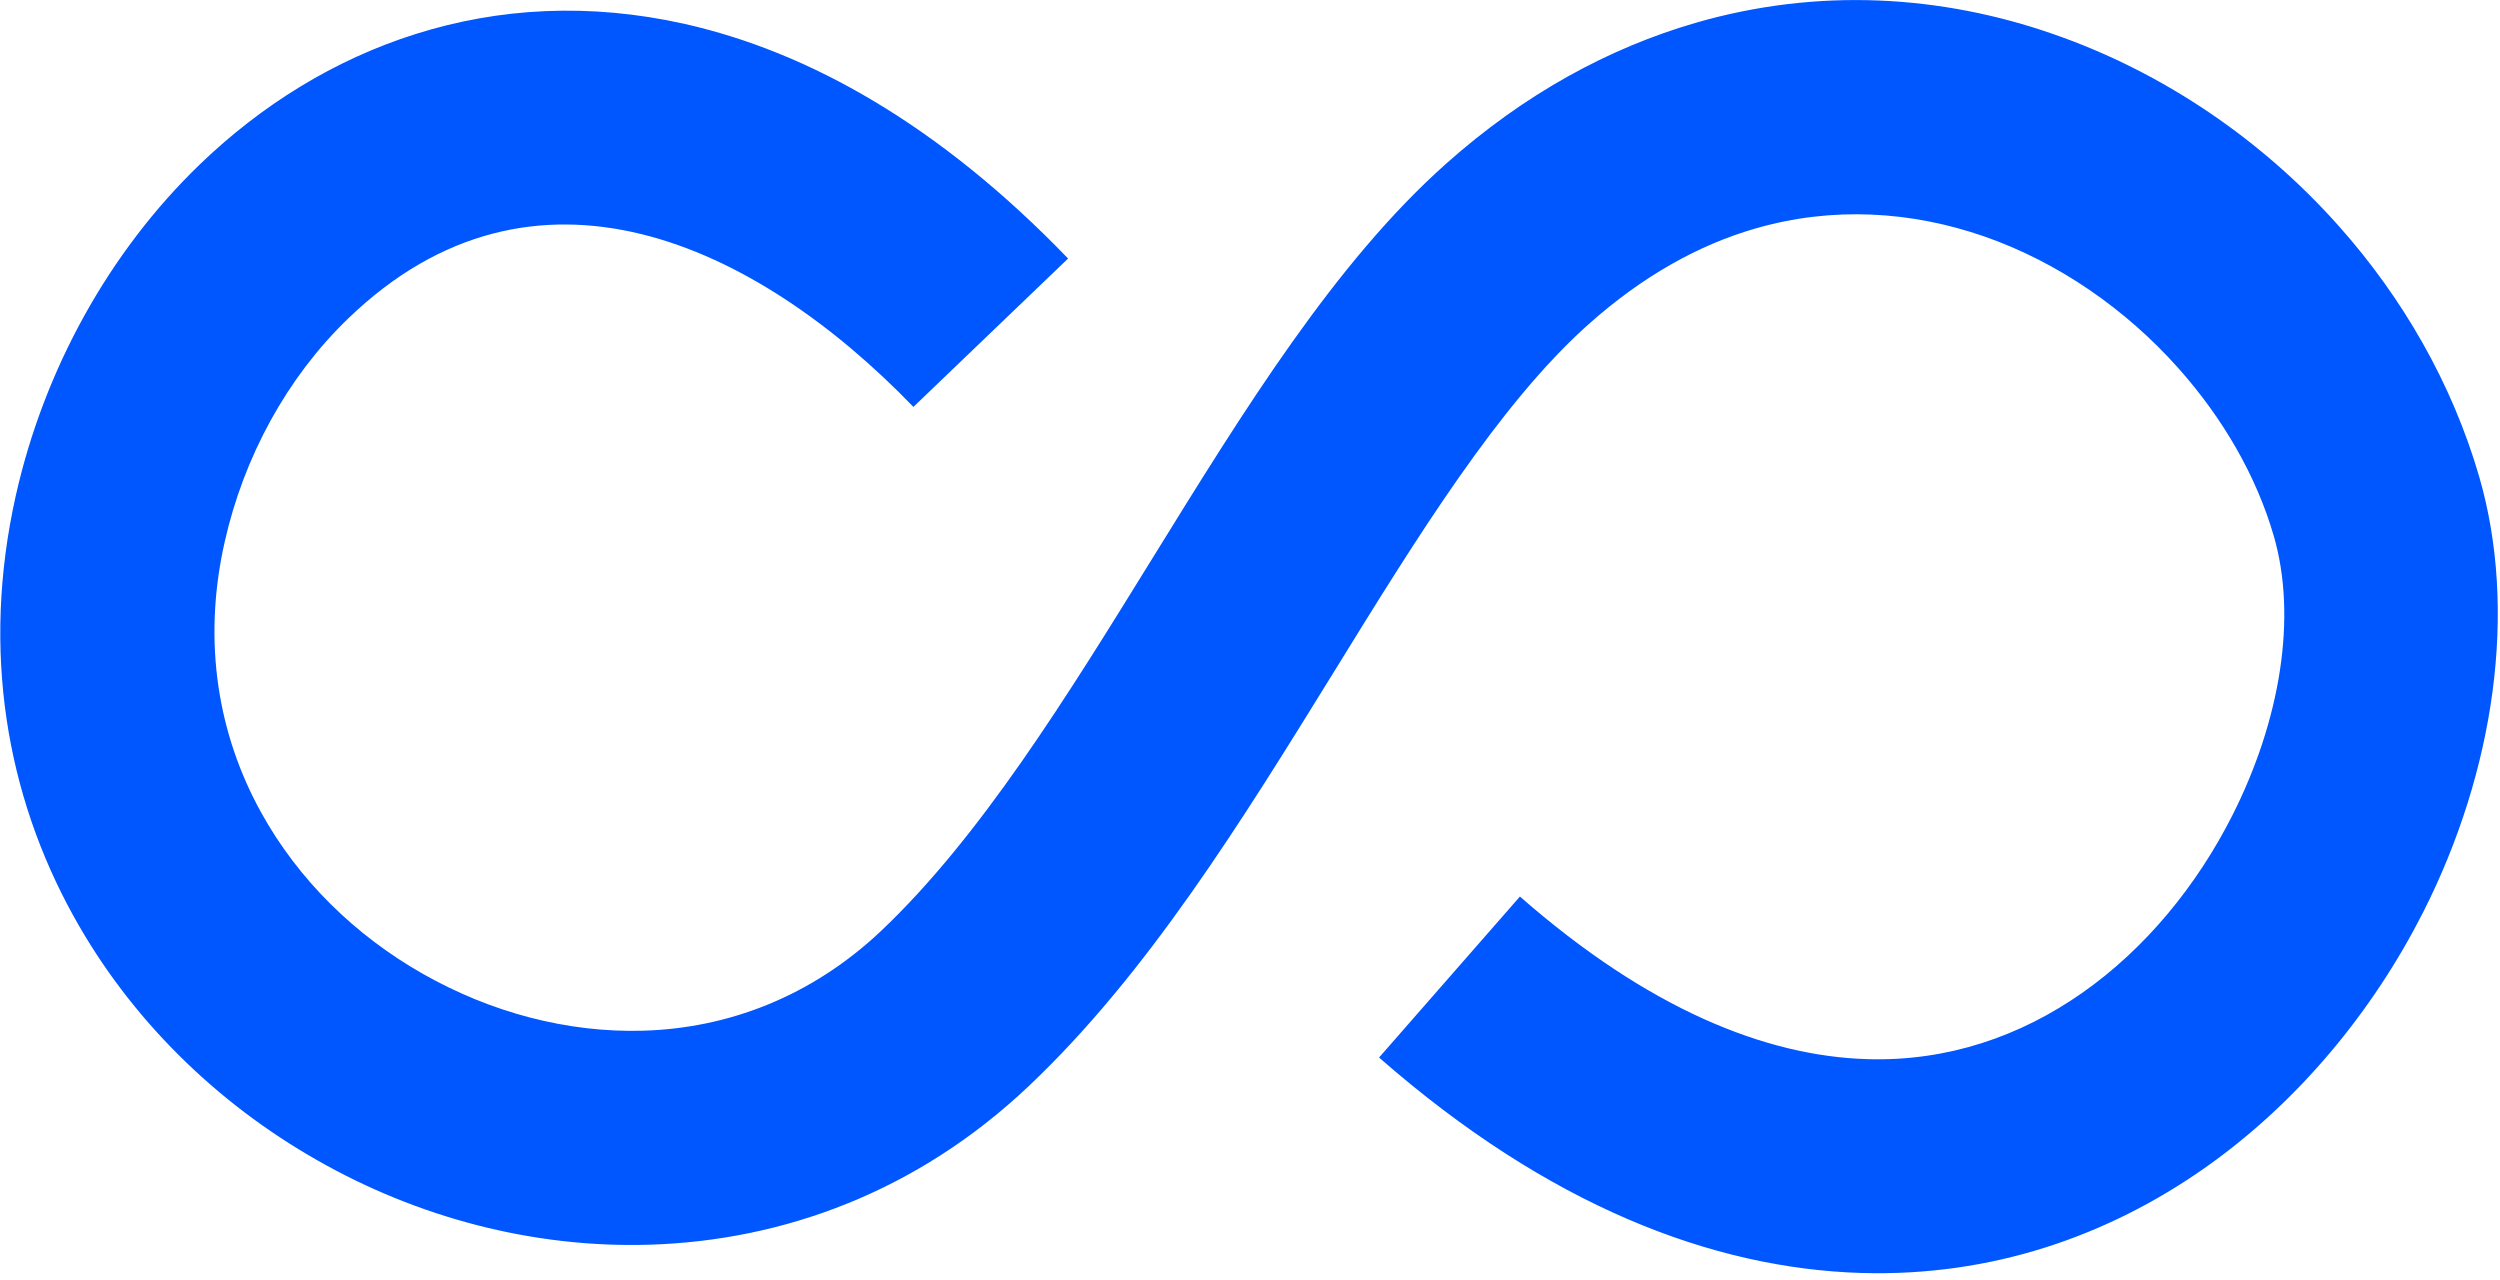 <?xml version="1.0" encoding="UTF-8" standalone="no"?>
<!DOCTYPE svg PUBLIC "-//W3C//DTD SVG 1.1//EN" "http://www.w3.org/Graphics/SVG/1.1/DTD/svg11.dtd">
<svg width="100%" height="100%" viewBox="0 0 123 63" version="1.1" xmlns="http://www.w3.org/2000/svg" xmlns:xlink="http://www.w3.org/1999/xlink" xml:space="preserve" xmlns:serif="http://www.serif.com/" style="fill-rule:evenodd;clip-rule:evenodd;stroke-linejoin:round;stroke-miterlimit:2;">
    <g>
        <path d="M44.94,20.02C37.17,11.97 26.27,6.84 17.12,15.68C14.13,18.56 11.99,22.48 11.05,26.68C9.93,31.66 10.77,36.21 12.84,39.96C14.68,43.3 17.49,46.03 20.8,47.91C24.12,49.8 27.9,50.82 31.65,50.71C35.77,50.59 39.89,49.07 43.35,45.8C48.24,41.17 52.51,34.25 56.68,27.5C61.24,20.12 65.68,12.93 71.13,8.07C75.02,4.6 79.18,2.36 83.4,1.13C89.46,-0.63 95.52,-0.24 101.03,1.68C106.45,3.56 111.31,6.9 115.05,11.1C118.23,14.66 120.65,18.9 121.97,23.43C123.89,30.03 122.73,37.94 119.23,44.86C116.75,49.75 113.07,54.24 108.45,57.48C103.7,60.81 97.98,62.82 91.58,62.63C84.26,62.41 76.18,59.33 67.85,52.03L74.78,44.11C81.09,49.64 86.86,51.96 91.87,52.11C95.85,52.23 99.43,50.96 102.43,48.86C105.56,46.67 108.09,43.56 109.83,40.12C112.19,35.46 113.03,30.37 111.87,26.37C111.01,23.41 109.37,20.58 107.18,18.12C104.58,15.2 101.26,12.9 97.62,11.63C94.07,10.4 90.18,10.13 86.34,11.25C83.61,12.04 80.84,13.56 78.15,15.96C73.78,19.86 69.76,26.36 65.64,33.04C61.1,40.39 56.45,47.92 50.61,53.44C45.13,58.63 38.54,61.04 31.94,61.24C26.23,61.41 20.54,59.9 15.6,57.08C10.64,54.26 6.4,50.12 3.6,45.04C0.36,39.17 -0.95,32.08 0.78,24.37C2.17,18.19 5.36,12.4 9.83,8.09C12.84,5.19 16.43,2.94 20.46,1.67C24.52,0.39 28.98,0.12 33.7,1.18C39.78,2.55 46.21,6.14 52.55,12.72L44.94,20.02Z" style="fill:rgb(0,87,255);fill-rule:nonzero;"/>
    </g>
</svg>
